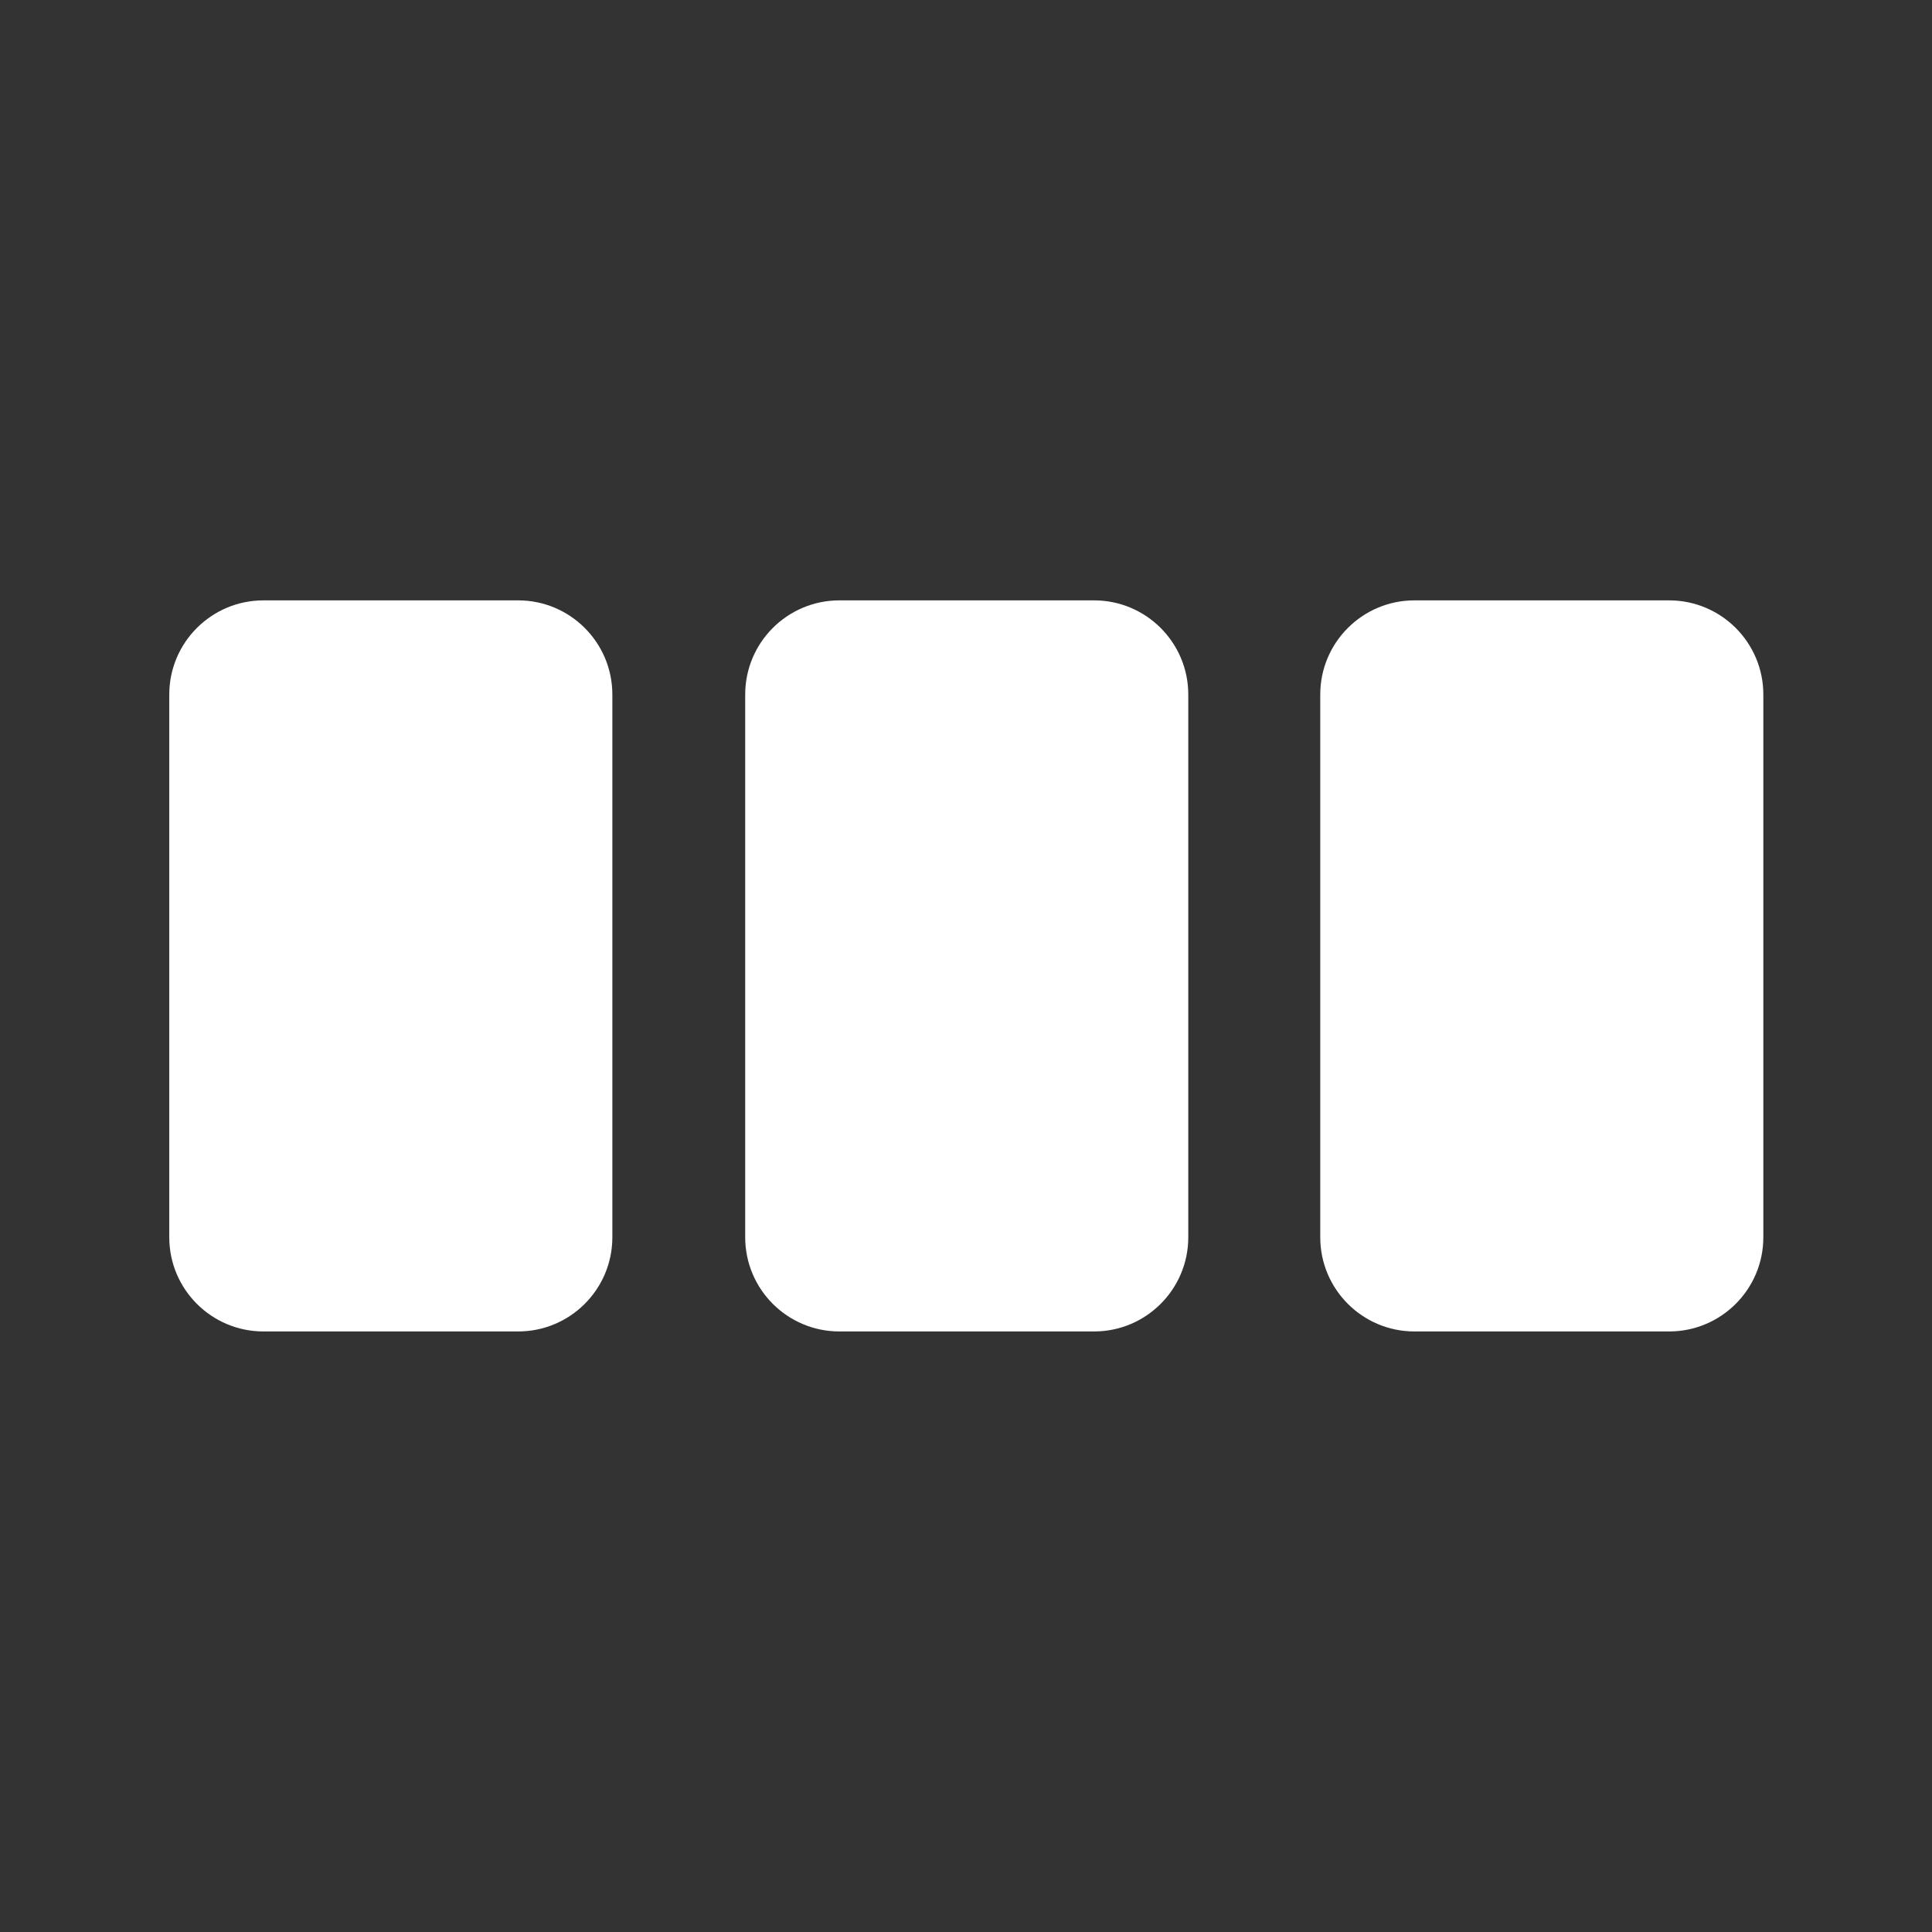 <?xml version="1.0" encoding="UTF-8" standalone="no"?><!DOCTYPE svg PUBLIC "-//W3C//DTD SVG 1.1//EN" "http://www.w3.org/Graphics/SVG/1.1/DTD/svg11.dtd"><svg width="100%" height="100%" viewBox="0 0 5471 5471" version="1.1" xmlns="http://www.w3.org/2000/svg" xmlns:xlink="http://www.w3.org/1999/xlink" xml:space="preserve" xmlns:serif="http://www.serif.com/" style="fill-rule:evenodd;clip-rule:evenodd;stroke-linejoin:round;stroke-miterlimit:2;"><rect x="0" y="0" width="5471" height="5471" fill="#333333" stroke="none"/><rect id="grid_1_1_1" x="3.024" y="1.908" width="5466.67" height="5466.67" style="fill:none;"/><g><path d="M1734.04,1966.79l-0,1536.91c-0,147.177 -119.49,266.666 -266.667,266.666l-721.365,0c-147.178,0 -266.667,-119.489 -266.667,-266.666l-0,-1536.91c-0,-147.177 119.489,-266.666 266.667,-266.666l721.365,-0c147.177,-0 266.667,119.489 266.667,266.666Z" style="fill:#fff;"/><path d="M3364.95,1966.79l0,1536.91c0,147.177 -119.489,266.666 -266.667,266.666l-721.365,0c-147.177,0 -266.667,-119.489 -266.667,-266.666l0,-1536.91c0,-147.177 119.49,-266.666 266.667,-266.666l721.365,-0c147.178,-0 266.667,119.489 266.667,266.666Z" style="fill:#fff;"/><path d="M4993.37,1966.79l0,1536.91c0,147.177 -119.489,266.666 -266.666,266.666l-721.366,0c-147.177,0 -266.666,-119.489 -266.666,-266.666l-0,-1536.91c-0,-147.177 119.489,-266.666 266.666,-266.666l721.366,-0c147.177,-0 266.666,119.489 266.666,266.666Z" style="fill:#fff;"/></g></svg>